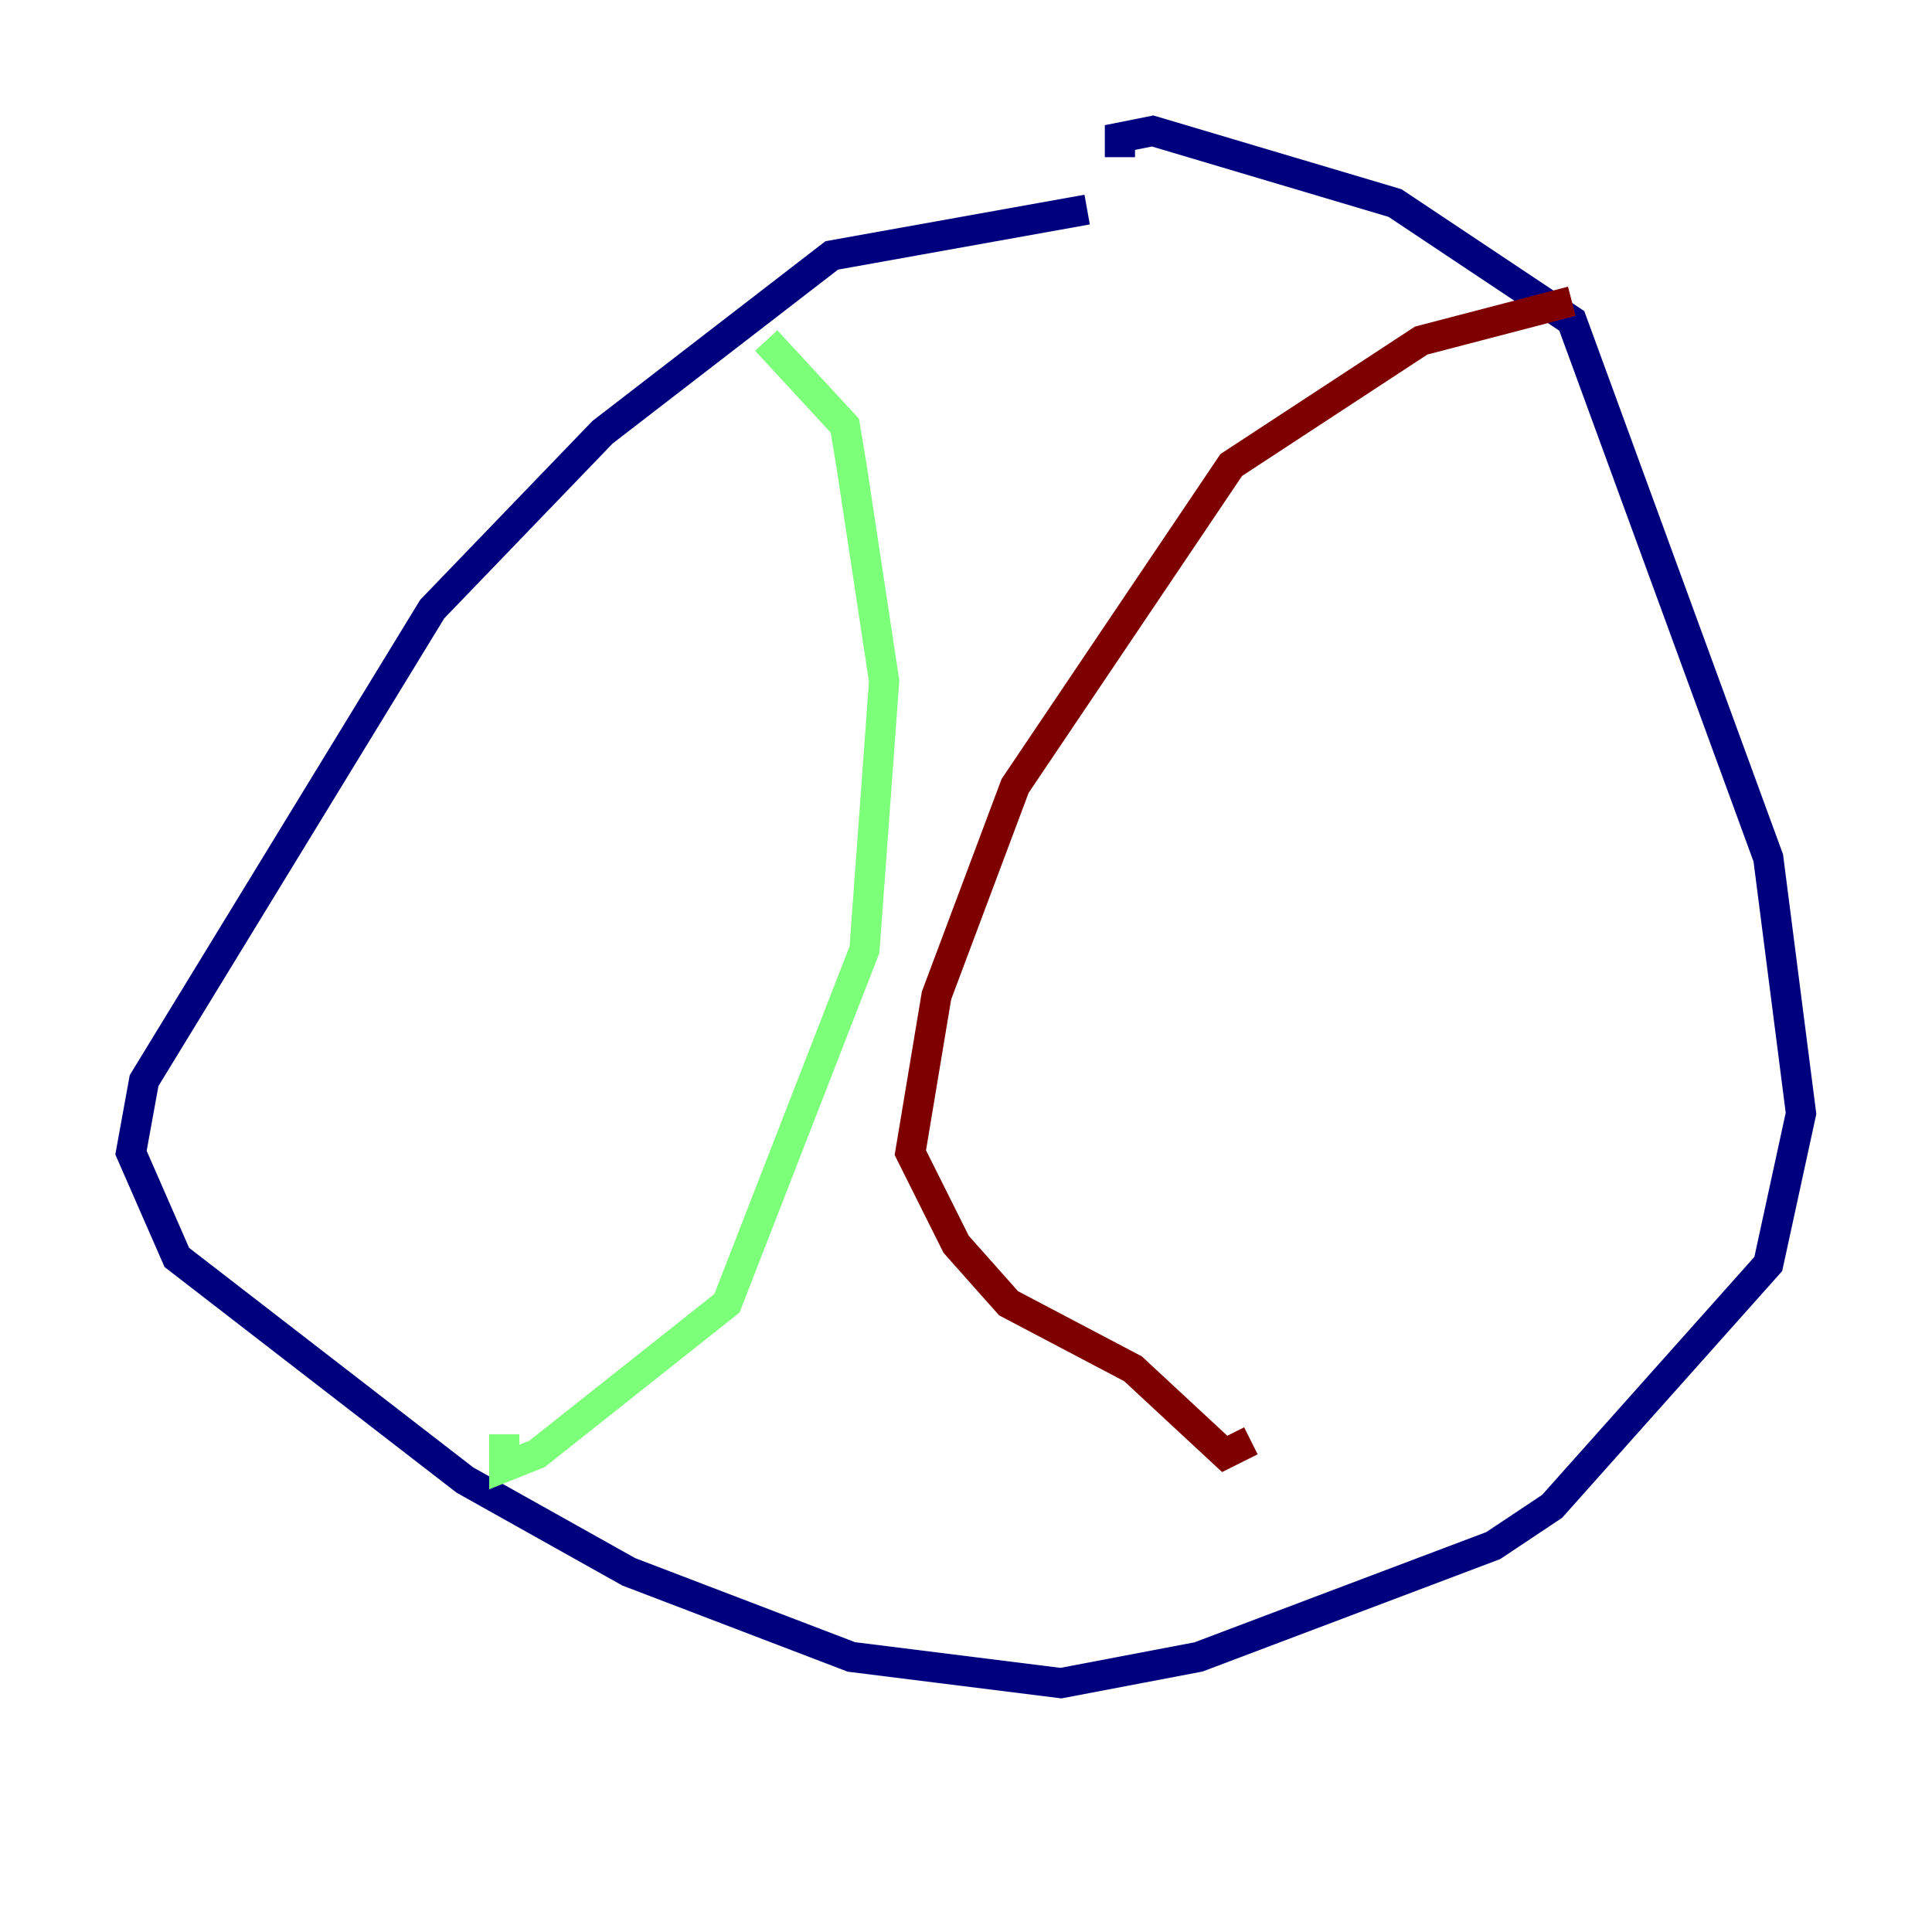 <?xml version="1.0" encoding="utf-8" ?>
<svg baseProfile="tiny" height="128" version="1.2" viewBox="0,0,128,128" width="128" xmlns="http://www.w3.org/2000/svg" xmlns:ev="http://www.w3.org/2001/xml-events" xmlns:xlink="http://www.w3.org/1999/xlink"><defs /><polyline fill="none" points="72.027,13.885 55.105,16.922 39.919,28.637 28.637,40.352 9.546,71.593 8.678,76.366 11.715,83.308 30.807,98.061 41.654,104.136 56.407,109.776 70.291,111.512 79.403,109.776 98.929,102.4 102.834,99.797 117.153,83.742 119.322,73.763 117.153,56.841 104.136,21.261 92.42,13.451 76.366,8.678 74.197,9.112 74.197,10.414" stroke="#00007f" stroke-width="2" /><polyline fill="none" points="50.766,22.563 55.973,28.203 56.407,30.807 58.576,45.125 57.275,62.915 48.163,86.346 35.58,96.325 33.41,97.193 33.41,95.024" stroke="#7cff79" stroke-width="2" /><polyline fill="none" points="104.136,19.959 94.156,22.563 81.573,30.807 67.254,52.068 62.047,65.953 60.312,76.366 63.349,82.441 66.82,86.346 75.064,90.685 81.139,96.325 82.875,95.458" stroke="#7f0000" stroke-width="2" /></svg>